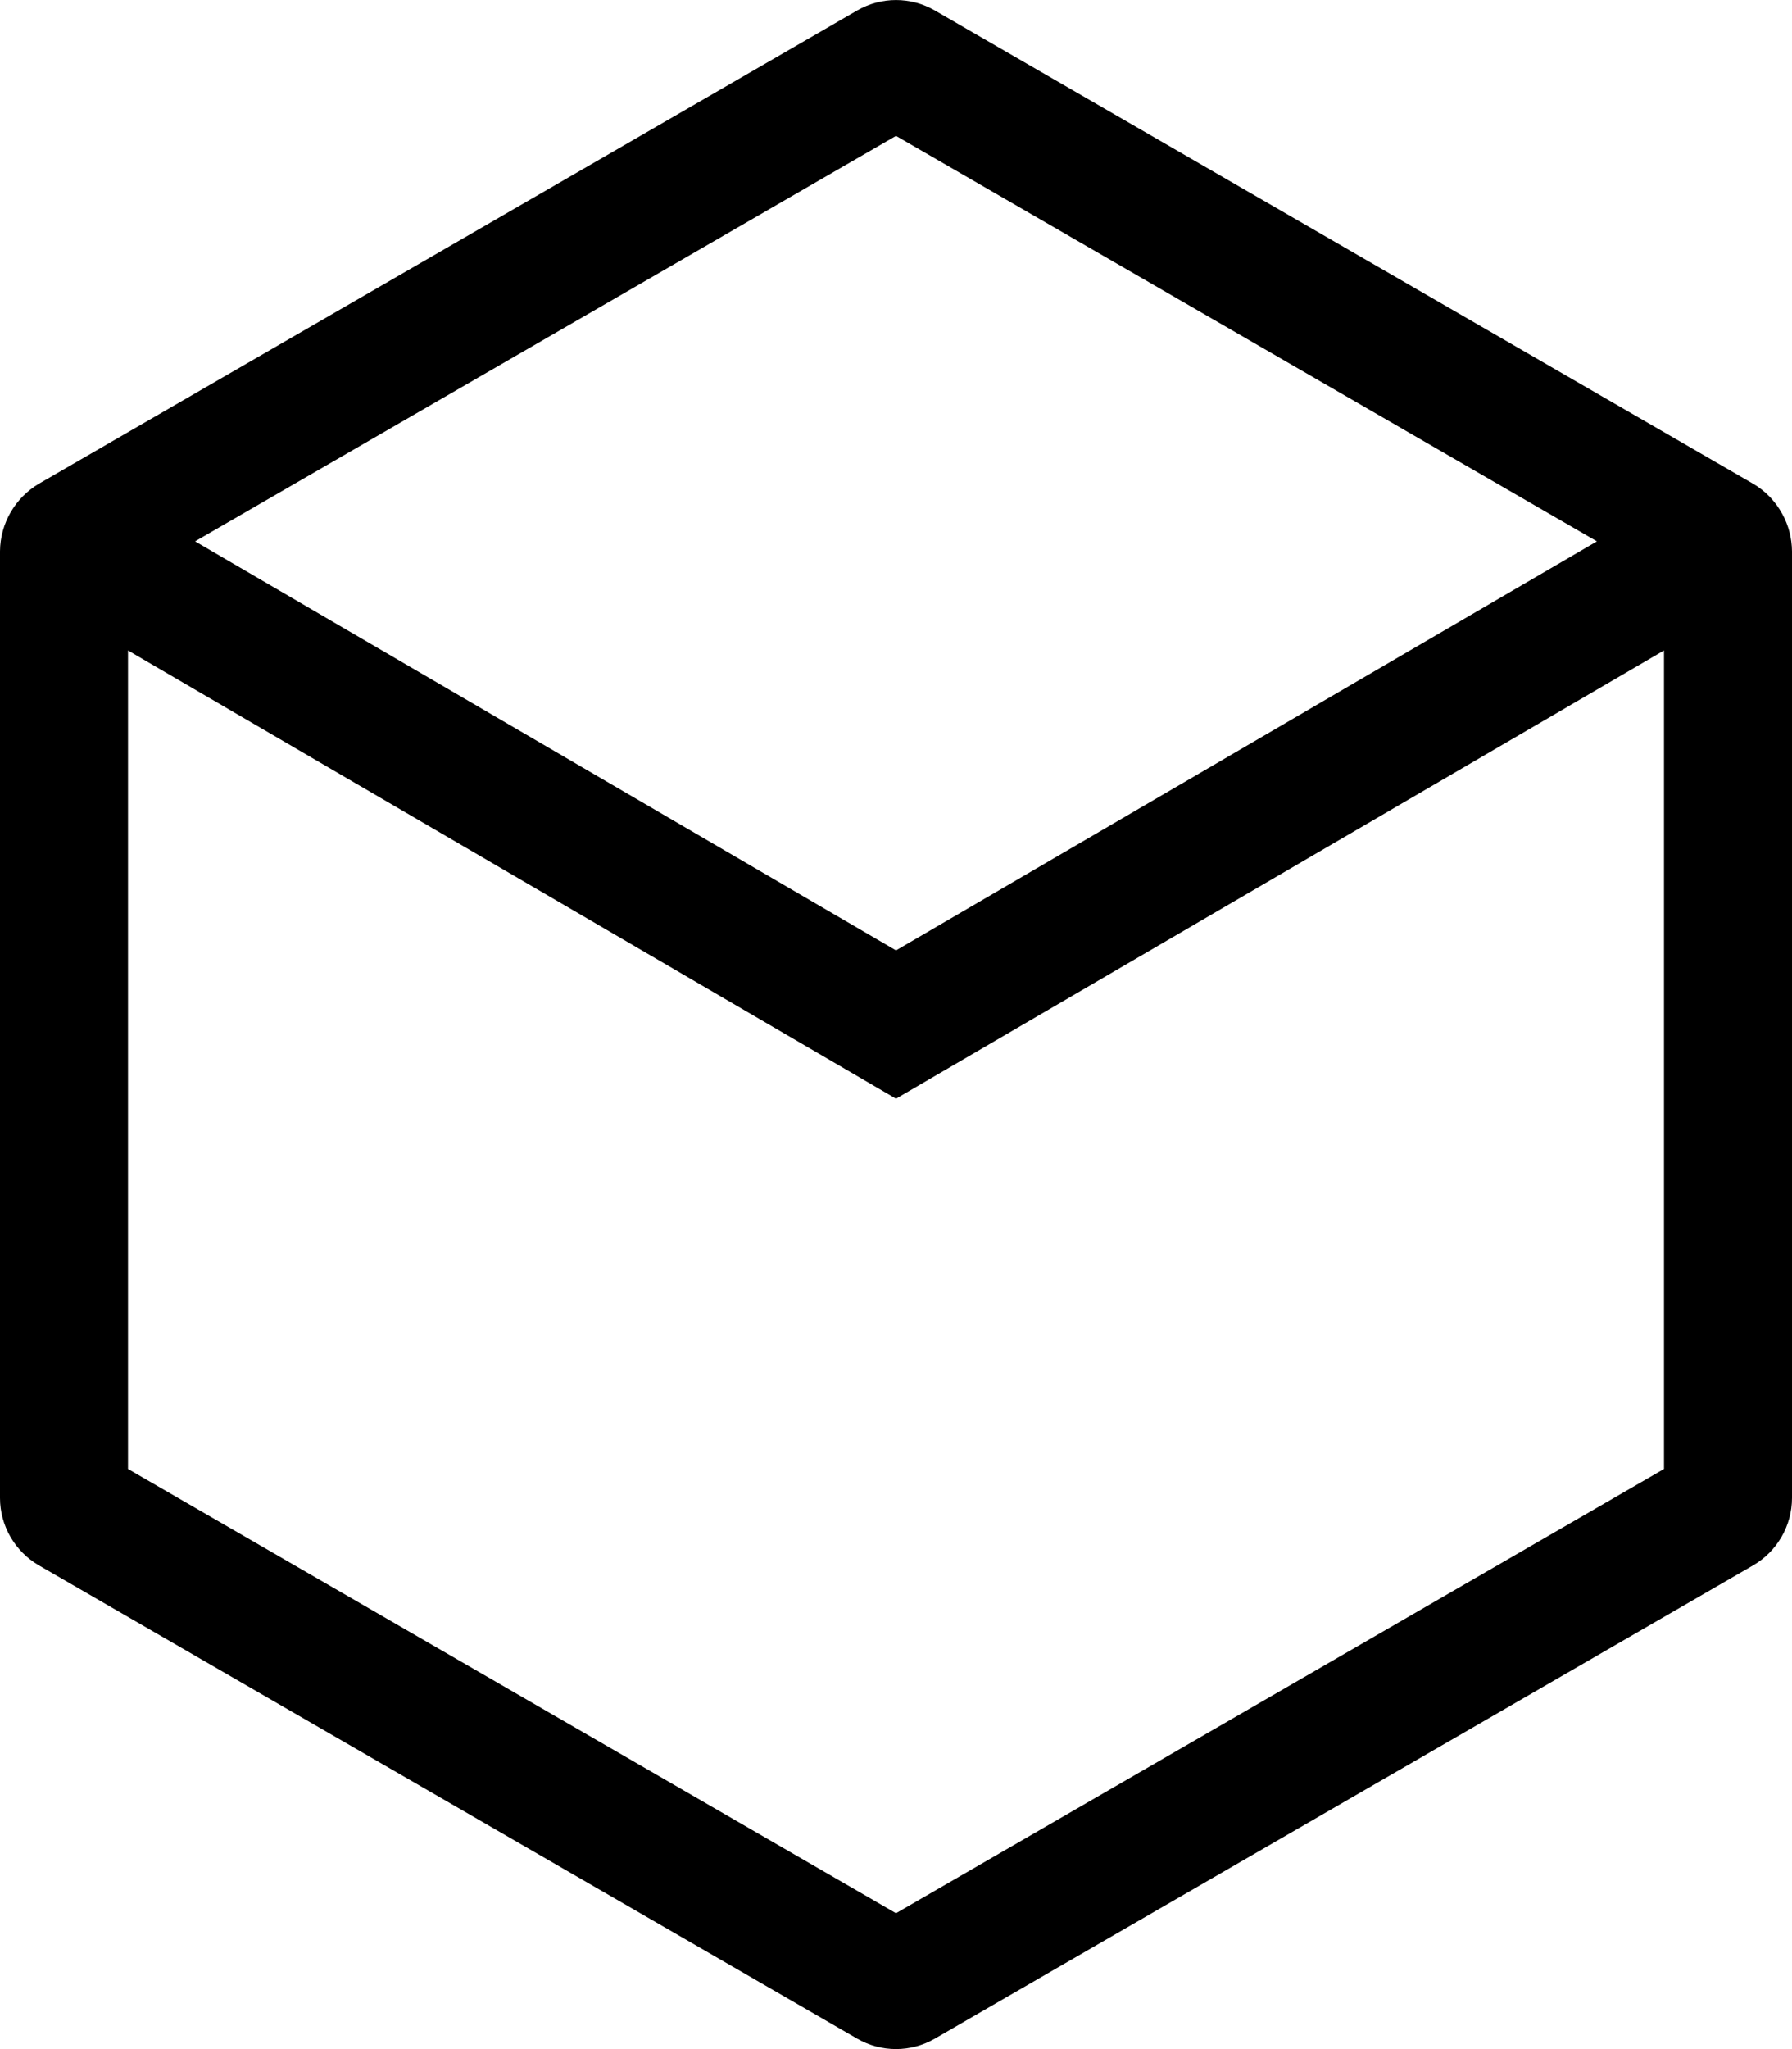 <svg width="14" height="16" viewBox="0 0 14 16" fill="none" xmlns="http://www.w3.org/2000/svg">
<path fill-rule="evenodd" clip-rule="evenodd" d="M13.924 4.013C13.871 3.915 13.792 3.833 13.696 3.777L7.304 0.082C7.116 -0.027 6.884 -0.027 6.696 0.082L0.304 3.777C0.118 3.887 0.002 4.087 0 4.304V11.696C0 11.913 0.116 12.114 0.304 12.223L6.696 15.918C6.884 16.027 7.116 16.027 7.304 15.918L13.696 12.223C13.884 12.114 14 11.913 14 11.696V4.304C13.999 4.202 13.973 4.102 13.924 4.013ZM1 5.079V11.47L7 14.939L13 11.47V5.079L7.252 8.432L7 8.579L6.748 8.432L1 5.079ZM12.476 4.227L7 1.061L1.524 4.227L7 7.421L12.476 4.227Z" fill="black"/>
</svg>
